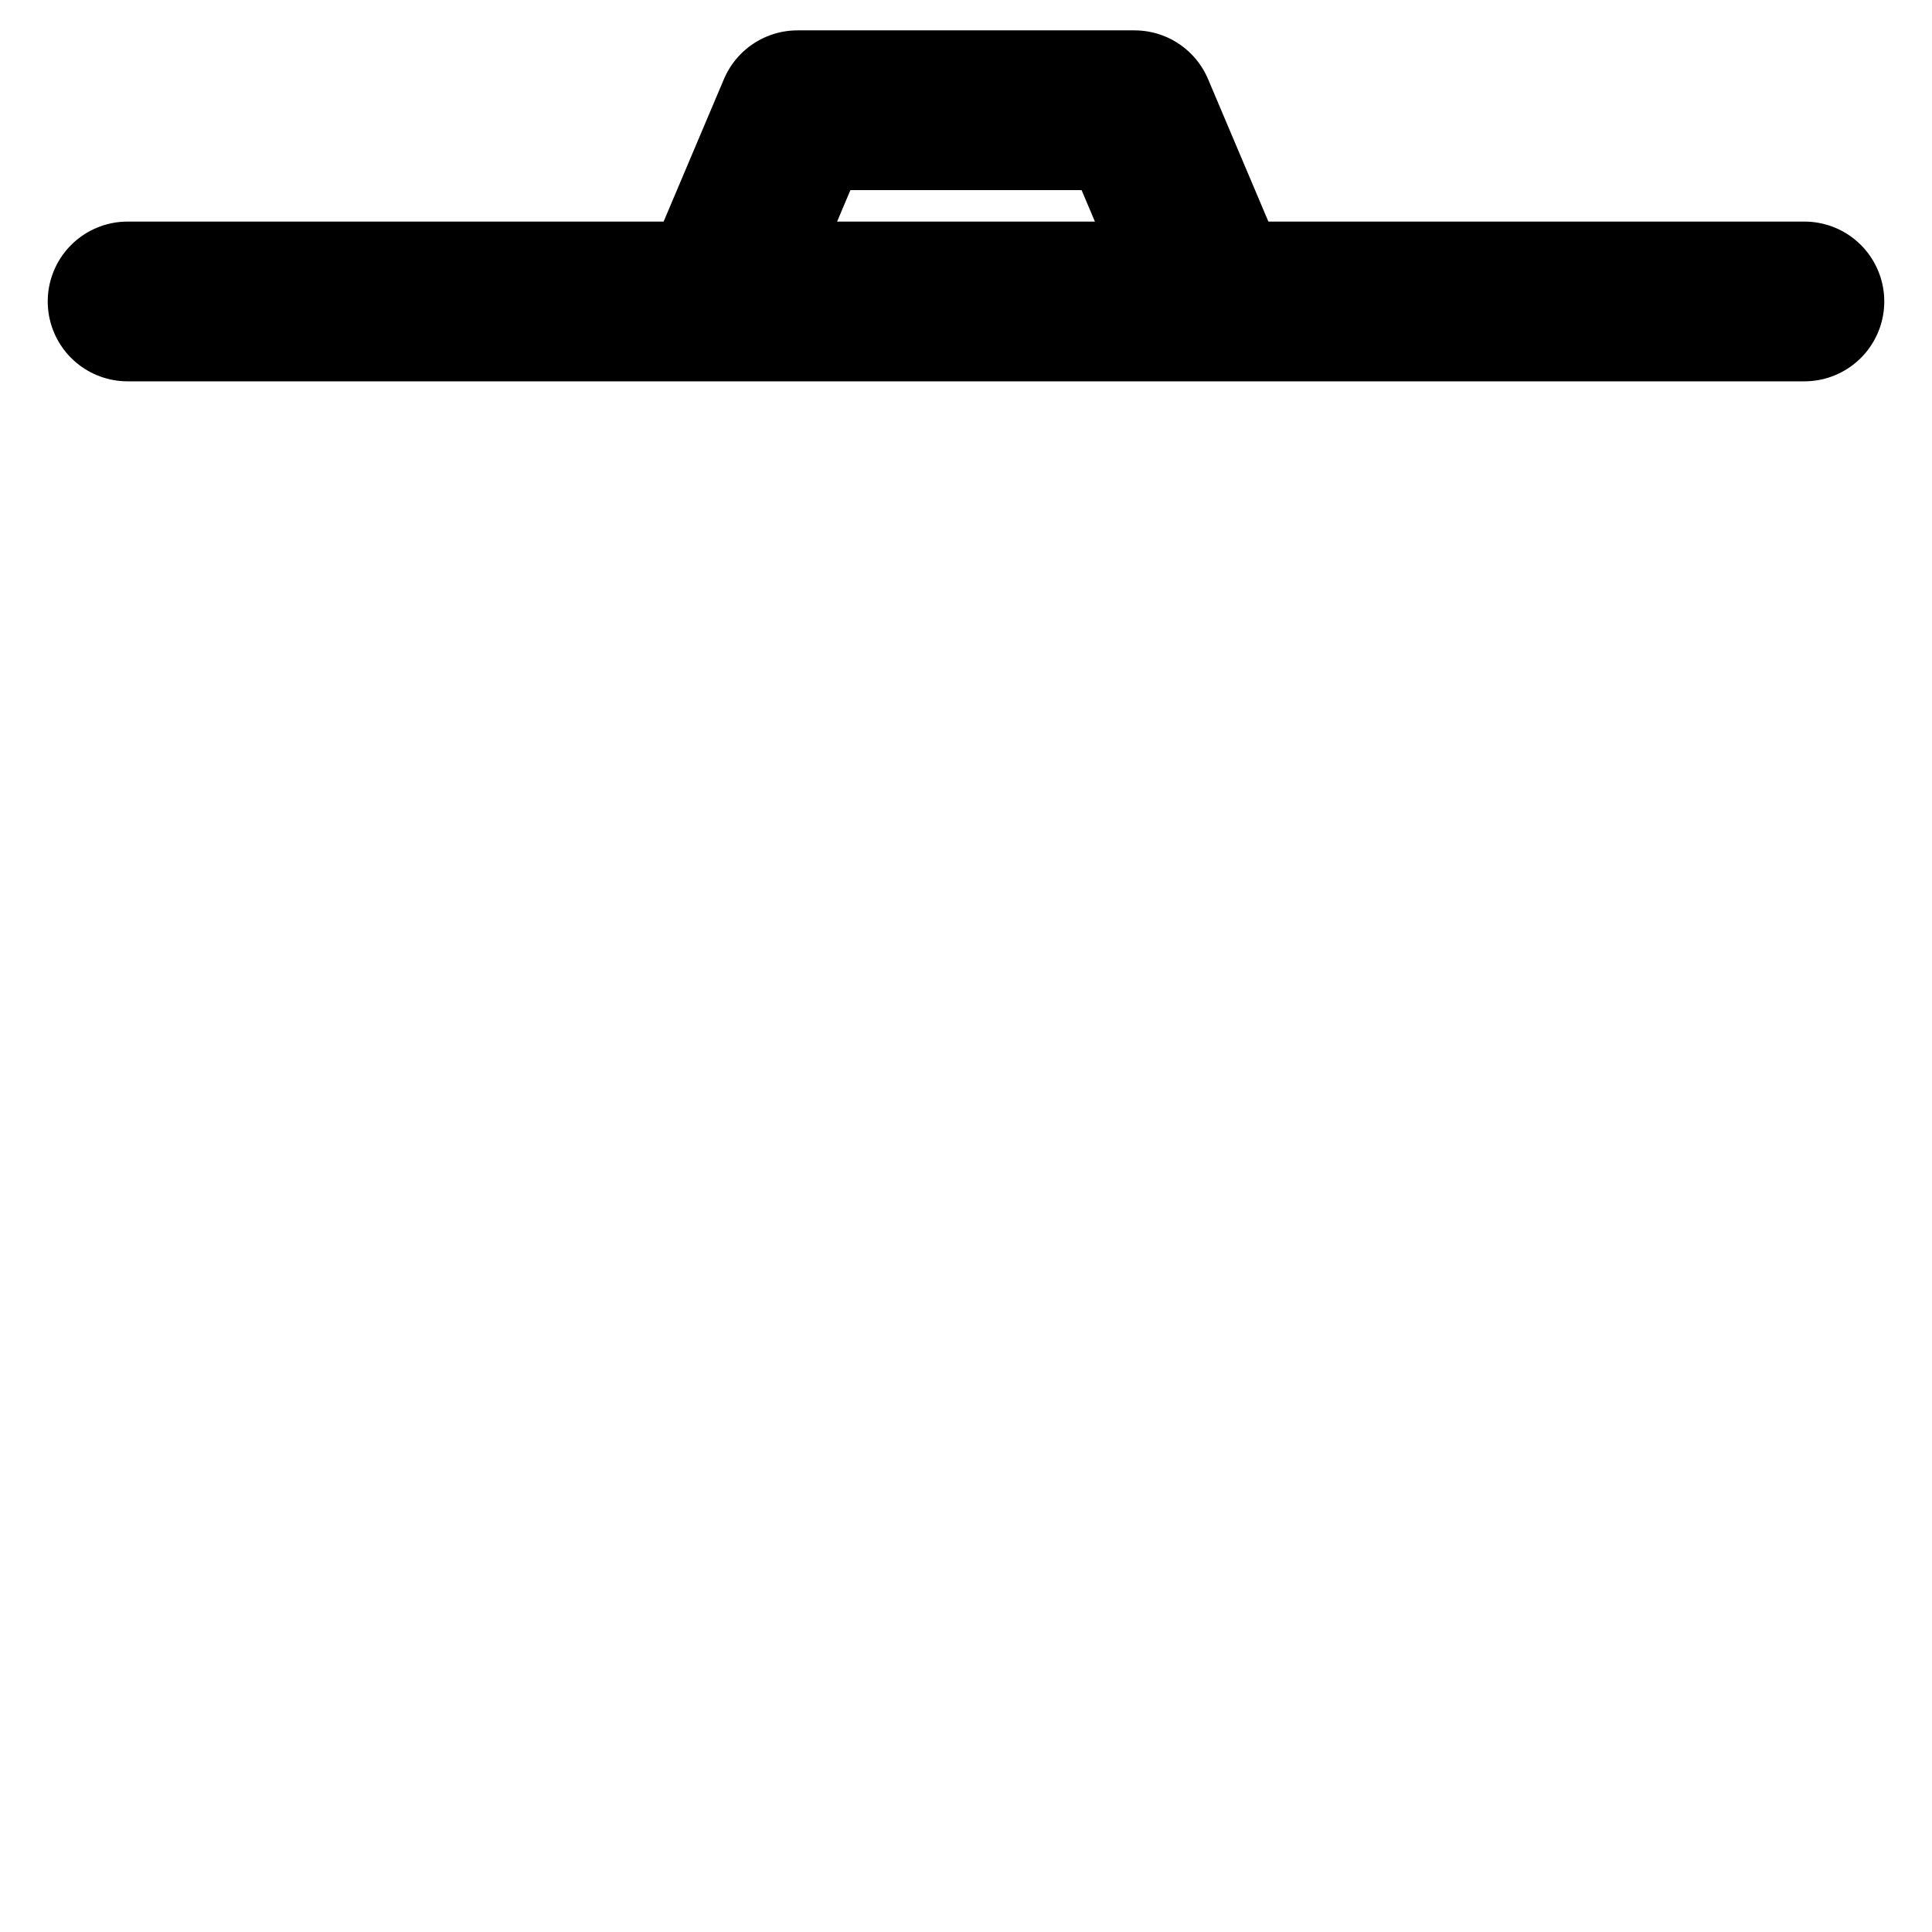 <?xml version="1.0" encoding="UTF-8" standalone="no"?>
<!-- Created with Inkscape (http://www.inkscape.org/) -->

<svg
   width="64mm"
   height="64mm"
   viewBox="0 0 64 64"
   version="1.1"
   id="svg5"
   inkscape:version="1.2.1 (9c6d41e410, 2022-07-14)"
   sodipodi:docname="trash-lid.svg"
   xmlns:inkscape="http://www.inkscape.org/namespaces/inkscape"
   xmlns:sodipodi="http://sodipodi.sourceforge.net/DTD/sodipodi-0.dtd"
   xmlns="http://www.w3.org/2000/svg"
   xmlns:svg="http://www.w3.org/2000/svg">
  <sodipodi:namedview
     id="namedview7"
     pagecolor="#ffffff"
     bordercolor="#666666"
     borderopacity="1.0"
     inkscape:showpageshadow="2"
     inkscape:pageopacity="0.0"
     inkscape:pagecheckerboard="0"
     inkscape:deskcolor="#d1d1d1"
     inkscape:document-units="mm"
     showgrid="true"
     showguides="false"
     inkscape:zoom="0.84096521"
     inkscape:cx="-238.41652"
     inkscape:cy="155.77339"
     inkscape:window-width="1920"
     inkscape:window-height="1027"
     inkscape:window-x="-8"
     inkscape:window-y="-8"
     inkscape:window-maximized="1"
     inkscape:current-layer="g3275">
    <inkscape:grid
       type="axonomgrid"
       id="grid184"
       spacingy="5"
       originx="32"
       originy="32"
       enabled="false" />
    <inkscape:grid
       type="xygrid"
       id="grid1646"
       originx="32"
       originy="32"
       spacingx="5.292"
       spacingy="5.292"
       enabled="true" />
  </sodipodi:namedview>
  <defs
     id="defs2">
    <linearGradient
       id="linearGradient4164"
       inkscape:swatch="solid">
      <stop
         style="stop-color:#000000;stop-opacity:1;"
         offset="0"
         id="stop4162" />
    </linearGradient>
  </defs>
  <g
     inkscape:label="Layer 1"
     inkscape:groupmode="layer"
     id="layer1">
    <g
       id="g3275"
       transform="translate(2.5e-7,0.74)"
       style="stroke-width:5.292;stroke-dasharray:none">
      <g
         id="g3265"
         style="stroke-width:5.292;stroke-dasharray:none">
        <path
           d="M 4.227,9.246 H 59.773"
           style="fill:none;stroke:#000000;stroke-width:5.292;stroke-linecap:round;stroke-linejoin:round;stroke-dasharray:none;stroke-opacity:1"
           id="path3246" />
        <path
           style="fill:none;stroke:#000000;stroke-width:5.292;stroke-linecap:round;stroke-linejoin:round;stroke-dasharray:none;stroke-opacity:1"
           d="m 24.301,7.912 2.117,-5 h 11.164 l 2.117,5"
           id="path3261"
           sodipodi:nodetypes="cccc" />
      </g>
    </g>
  </g>
</svg>
